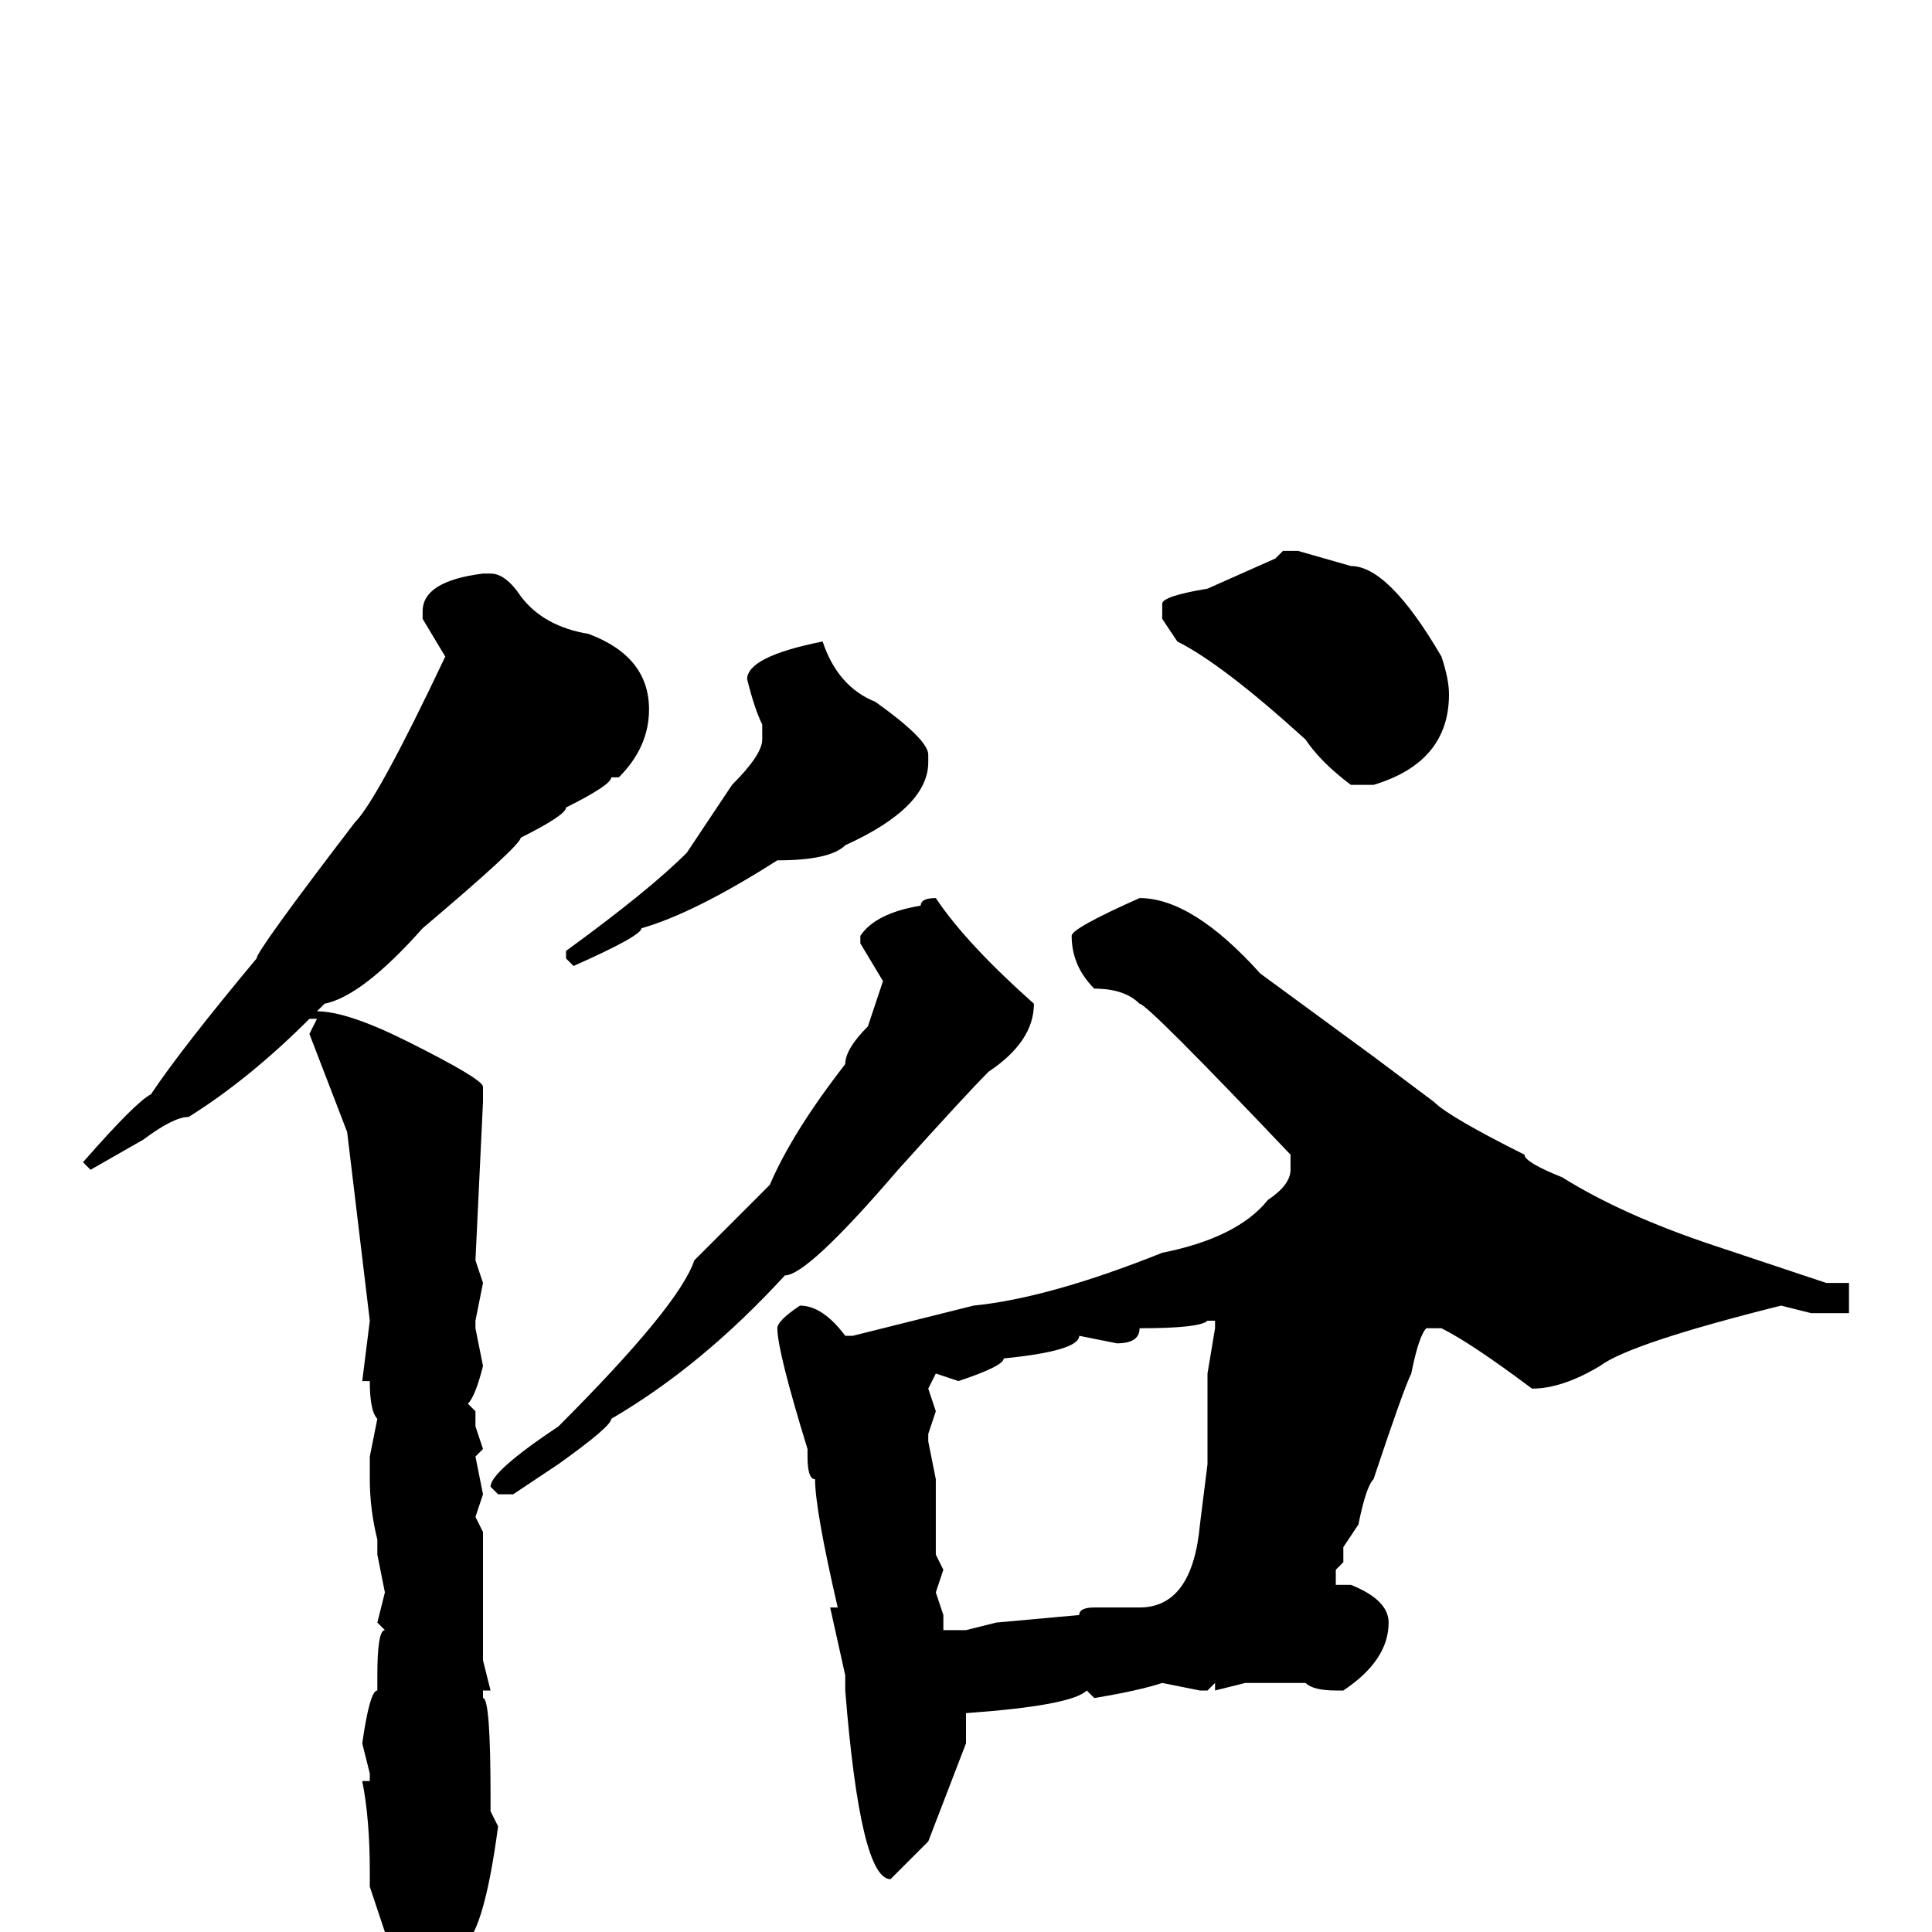 <svg xmlns="http://www.w3.org/2000/svg" viewBox="0 -256 256 256">
	<path fill="#000000" d="M170 -183H172L179 -181Q184 -181 191 -169Q192 -166 192 -164Q192 -155 182 -152H179Q175 -155 173 -158Q162 -168 156 -171L154 -174V-176Q154 -177 160 -178L169 -182ZM64 -180H65Q67 -180 69 -177Q72 -173 78 -172Q86 -169 86 -162Q86 -157 82 -153H81Q81 -152 75 -149Q75 -148 69 -145Q69 -144 56 -133Q48 -124 43 -123L42 -122Q46 -122 54 -118Q64 -113 64 -112V-110L63 -89L64 -86L63 -81V-80L64 -75Q63 -71 62 -70L63 -69V-67L64 -64L63 -63L64 -58L63 -55L64 -53V-48V-45V-43V-36L65 -32H64V-31Q65 -31 65 -18V-16L66 -14Q64 1 61 2Q57 7 55 7Q53 7 51 4V0L49 -6V-8Q49 -15 48 -20H49V-21L48 -25Q49 -32 50 -32V-34Q50 -40 51 -40L50 -41L51 -45L50 -50V-52Q49 -56 49 -60V-63L50 -68Q49 -69 49 -73H48L49 -81L46 -106L41 -119L42 -121H41Q33 -113 25 -108Q23 -108 19 -105L12 -101L11 -102Q18 -110 20 -111Q24 -117 34 -129Q34 -130 47 -147Q50 -150 59 -169L56 -174V-175Q56 -179 64 -180ZM109 -171Q111 -165 116 -163Q123 -158 123 -156V-155Q123 -149 112 -144Q110 -142 103 -142Q92 -135 85 -133Q85 -132 76 -128L75 -129V-130Q86 -138 91 -143L97 -152Q101 -156 101 -158V-160Q100 -162 99 -166Q99 -169 109 -171ZM124 -137Q128 -131 137 -123Q137 -118 131 -114Q128 -111 119 -101Q107 -87 104 -87Q93 -75 81 -68Q81 -67 74 -62L68 -58H66L65 -59Q65 -61 74 -67Q90 -83 92 -89L102 -99Q105 -106 112 -115Q112 -117 115 -120L117 -126L114 -131V-132Q116 -135 122 -136Q122 -137 124 -137ZM151 -137Q158 -137 167 -127L182 -116L190 -110Q192 -108 202 -103Q202 -102 207 -100Q215 -95 227 -91L242 -86H245V-83V-82H244H242H240L236 -83Q216 -78 212 -75Q207 -72 203 -72Q195 -78 191 -80H189Q188 -79 187 -74Q186 -72 182 -60Q181 -59 180 -54L178 -51V-49L177 -48V-46H179Q184 -44 184 -41Q184 -36 178 -32H177Q174 -32 173 -33H170H169H165L161 -32V-33L160 -32H159L154 -33Q151 -32 145 -31L144 -32Q142 -30 128 -29V-28V-25L123 -12L118 -7Q114 -7 112 -32V-33V-34L110 -43H111Q108 -56 108 -60Q107 -60 107 -63V-64Q103 -77 103 -80Q103 -81 106 -83Q109 -83 112 -79H113L129 -83Q139 -84 154 -90Q164 -92 168 -97Q171 -99 171 -101V-103Q152 -123 151 -123Q149 -125 145 -125Q142 -128 142 -132Q142 -133 151 -137ZM148 -78L143 -79Q143 -77 133 -76Q133 -75 127 -73L124 -74L123 -72L124 -69L123 -66V-65L124 -60V-59V-56V-51V-50L125 -48L124 -45L125 -42V-40H128L132 -41L143 -42Q143 -43 145 -43H151Q158 -43 159 -54L160 -62V-66V-67V-70V-74L161 -80V-81H160Q159 -80 151 -80Q151 -78 148 -78Z"/>
</svg>